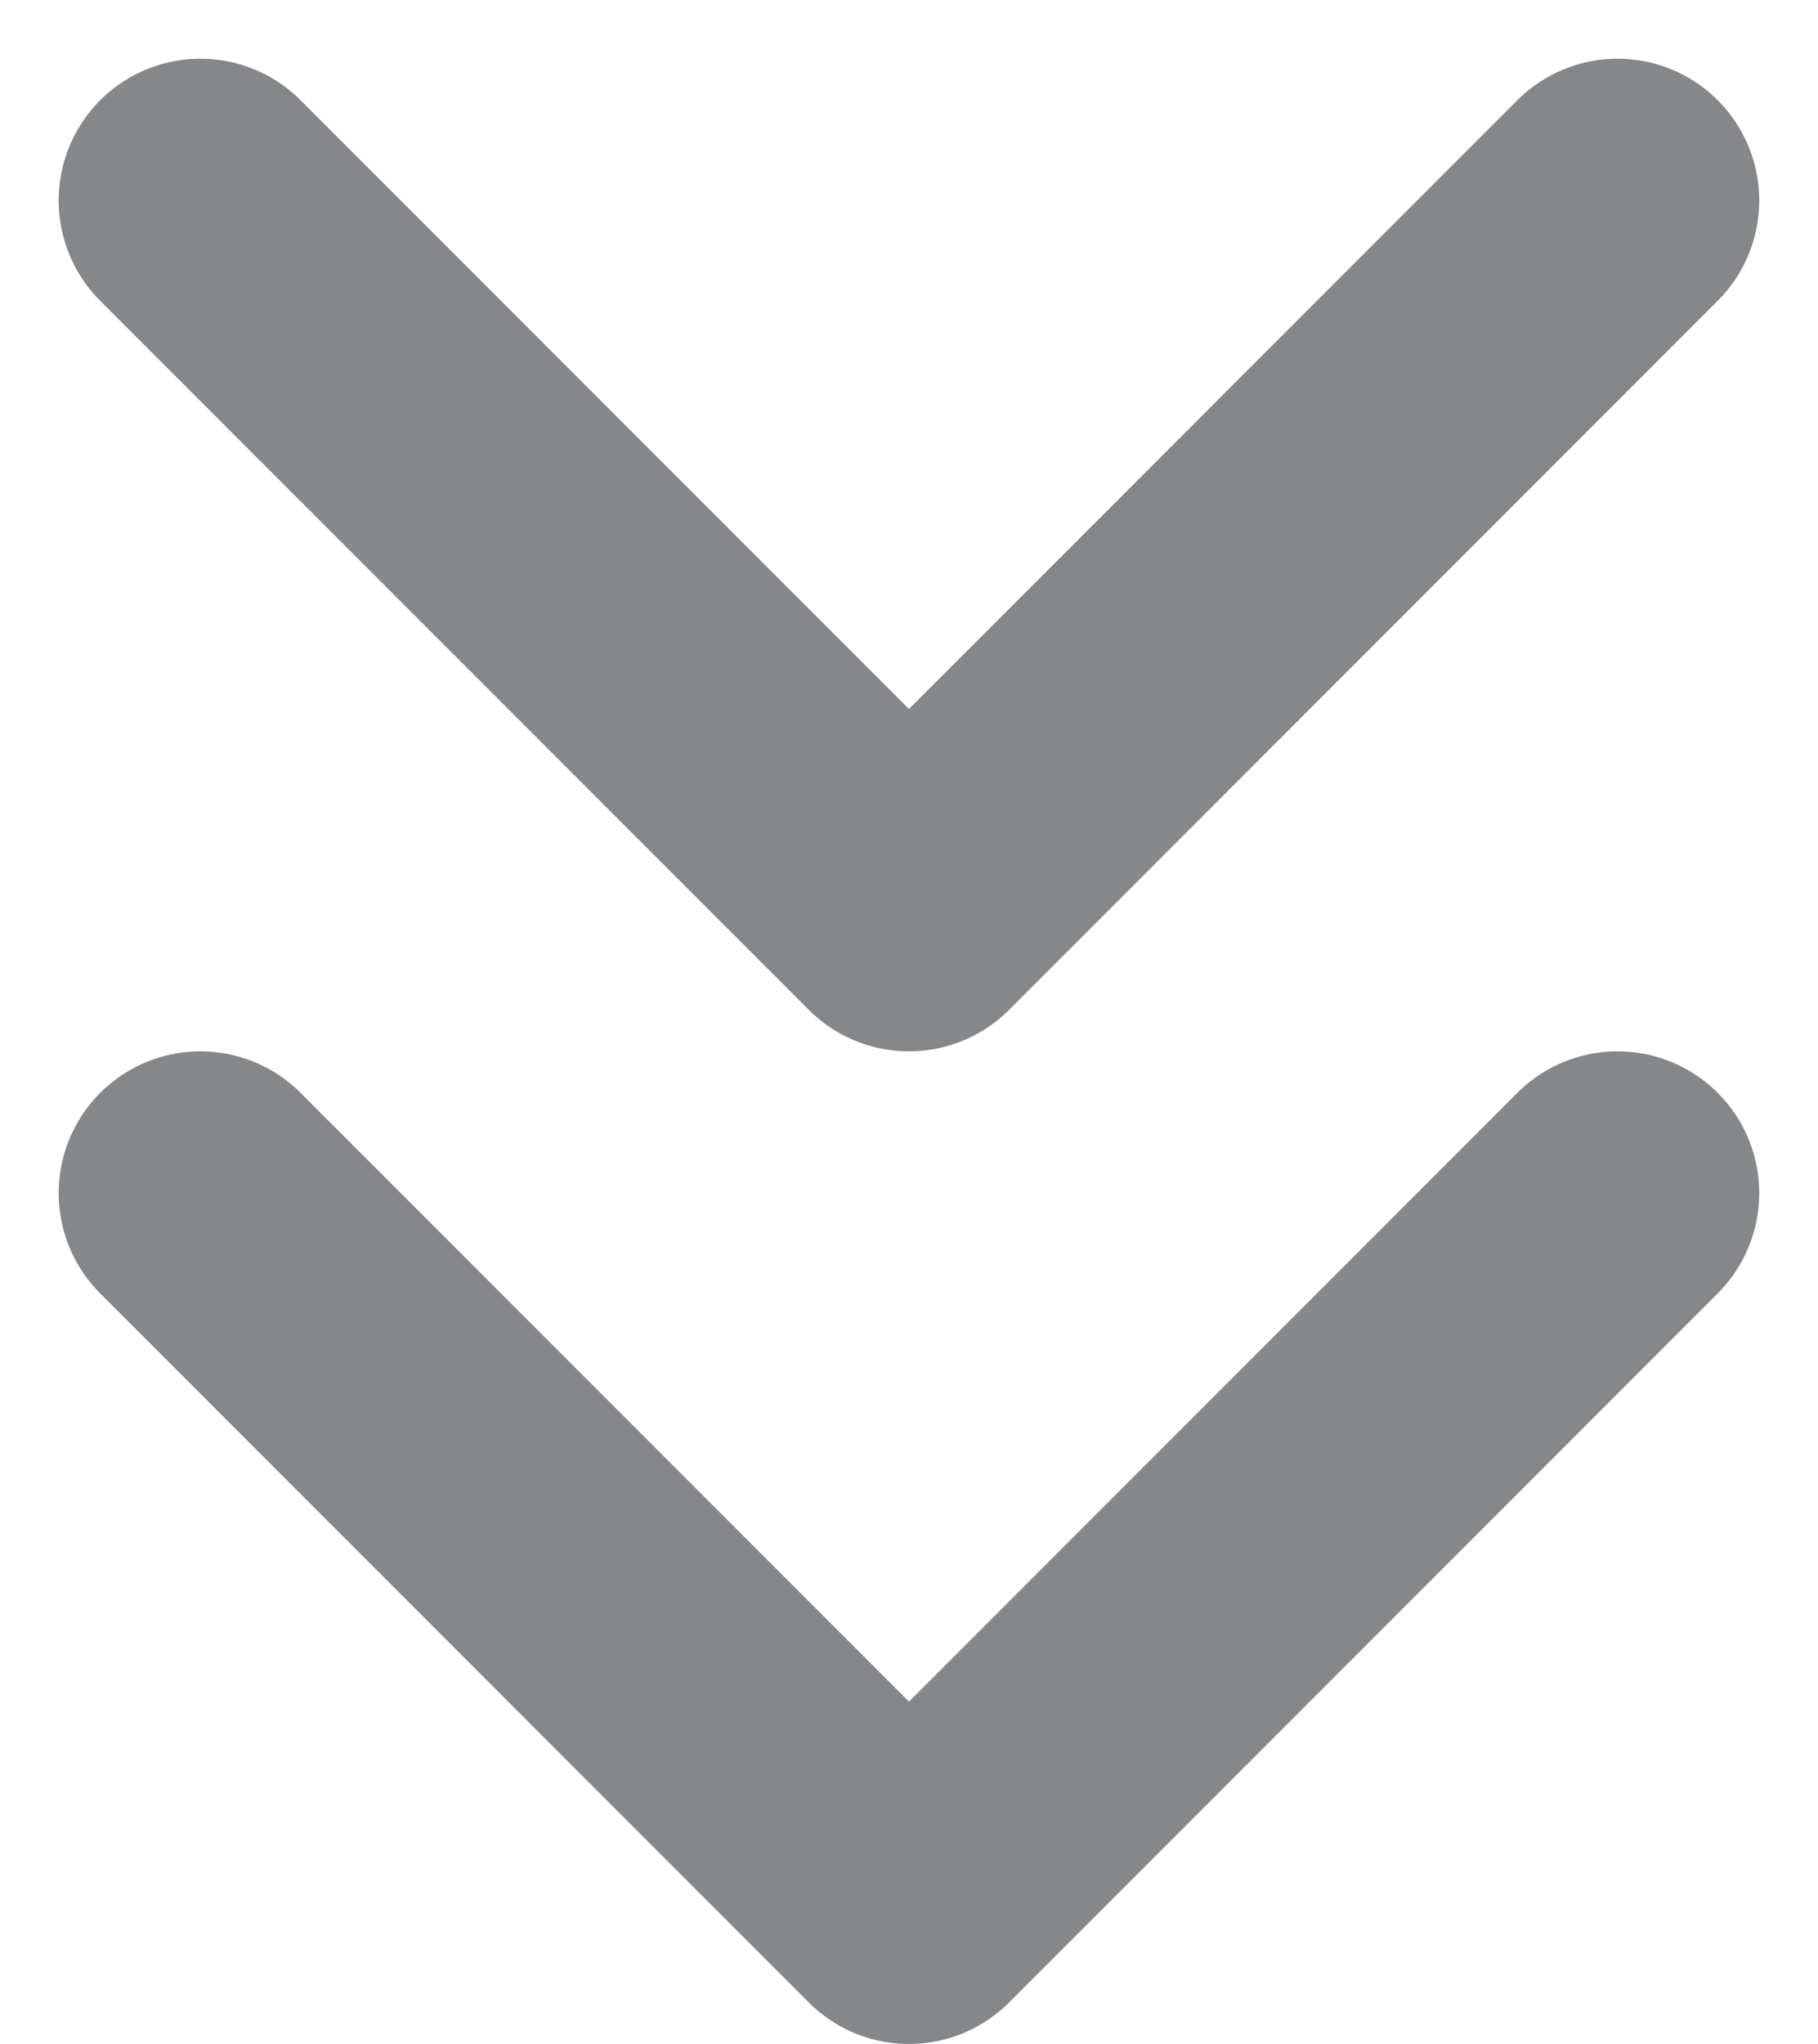 <svg xmlns="http://www.w3.org/2000/svg" width="19.243" height="21.621" viewBox="0 0 19.243 21.621"><defs><style>.a{fill:none;stroke:#868788;stroke-linecap:round;stroke-linejoin:round;stroke-width:3px;}</style></defs><g transform="translate(-8.379 -6.879)"><path class="a" d="M10.5,19.5,18,27l7.5-7.5"/><path class="a" d="M10.5,9,18,16.5,25.5,9"/></g></svg>